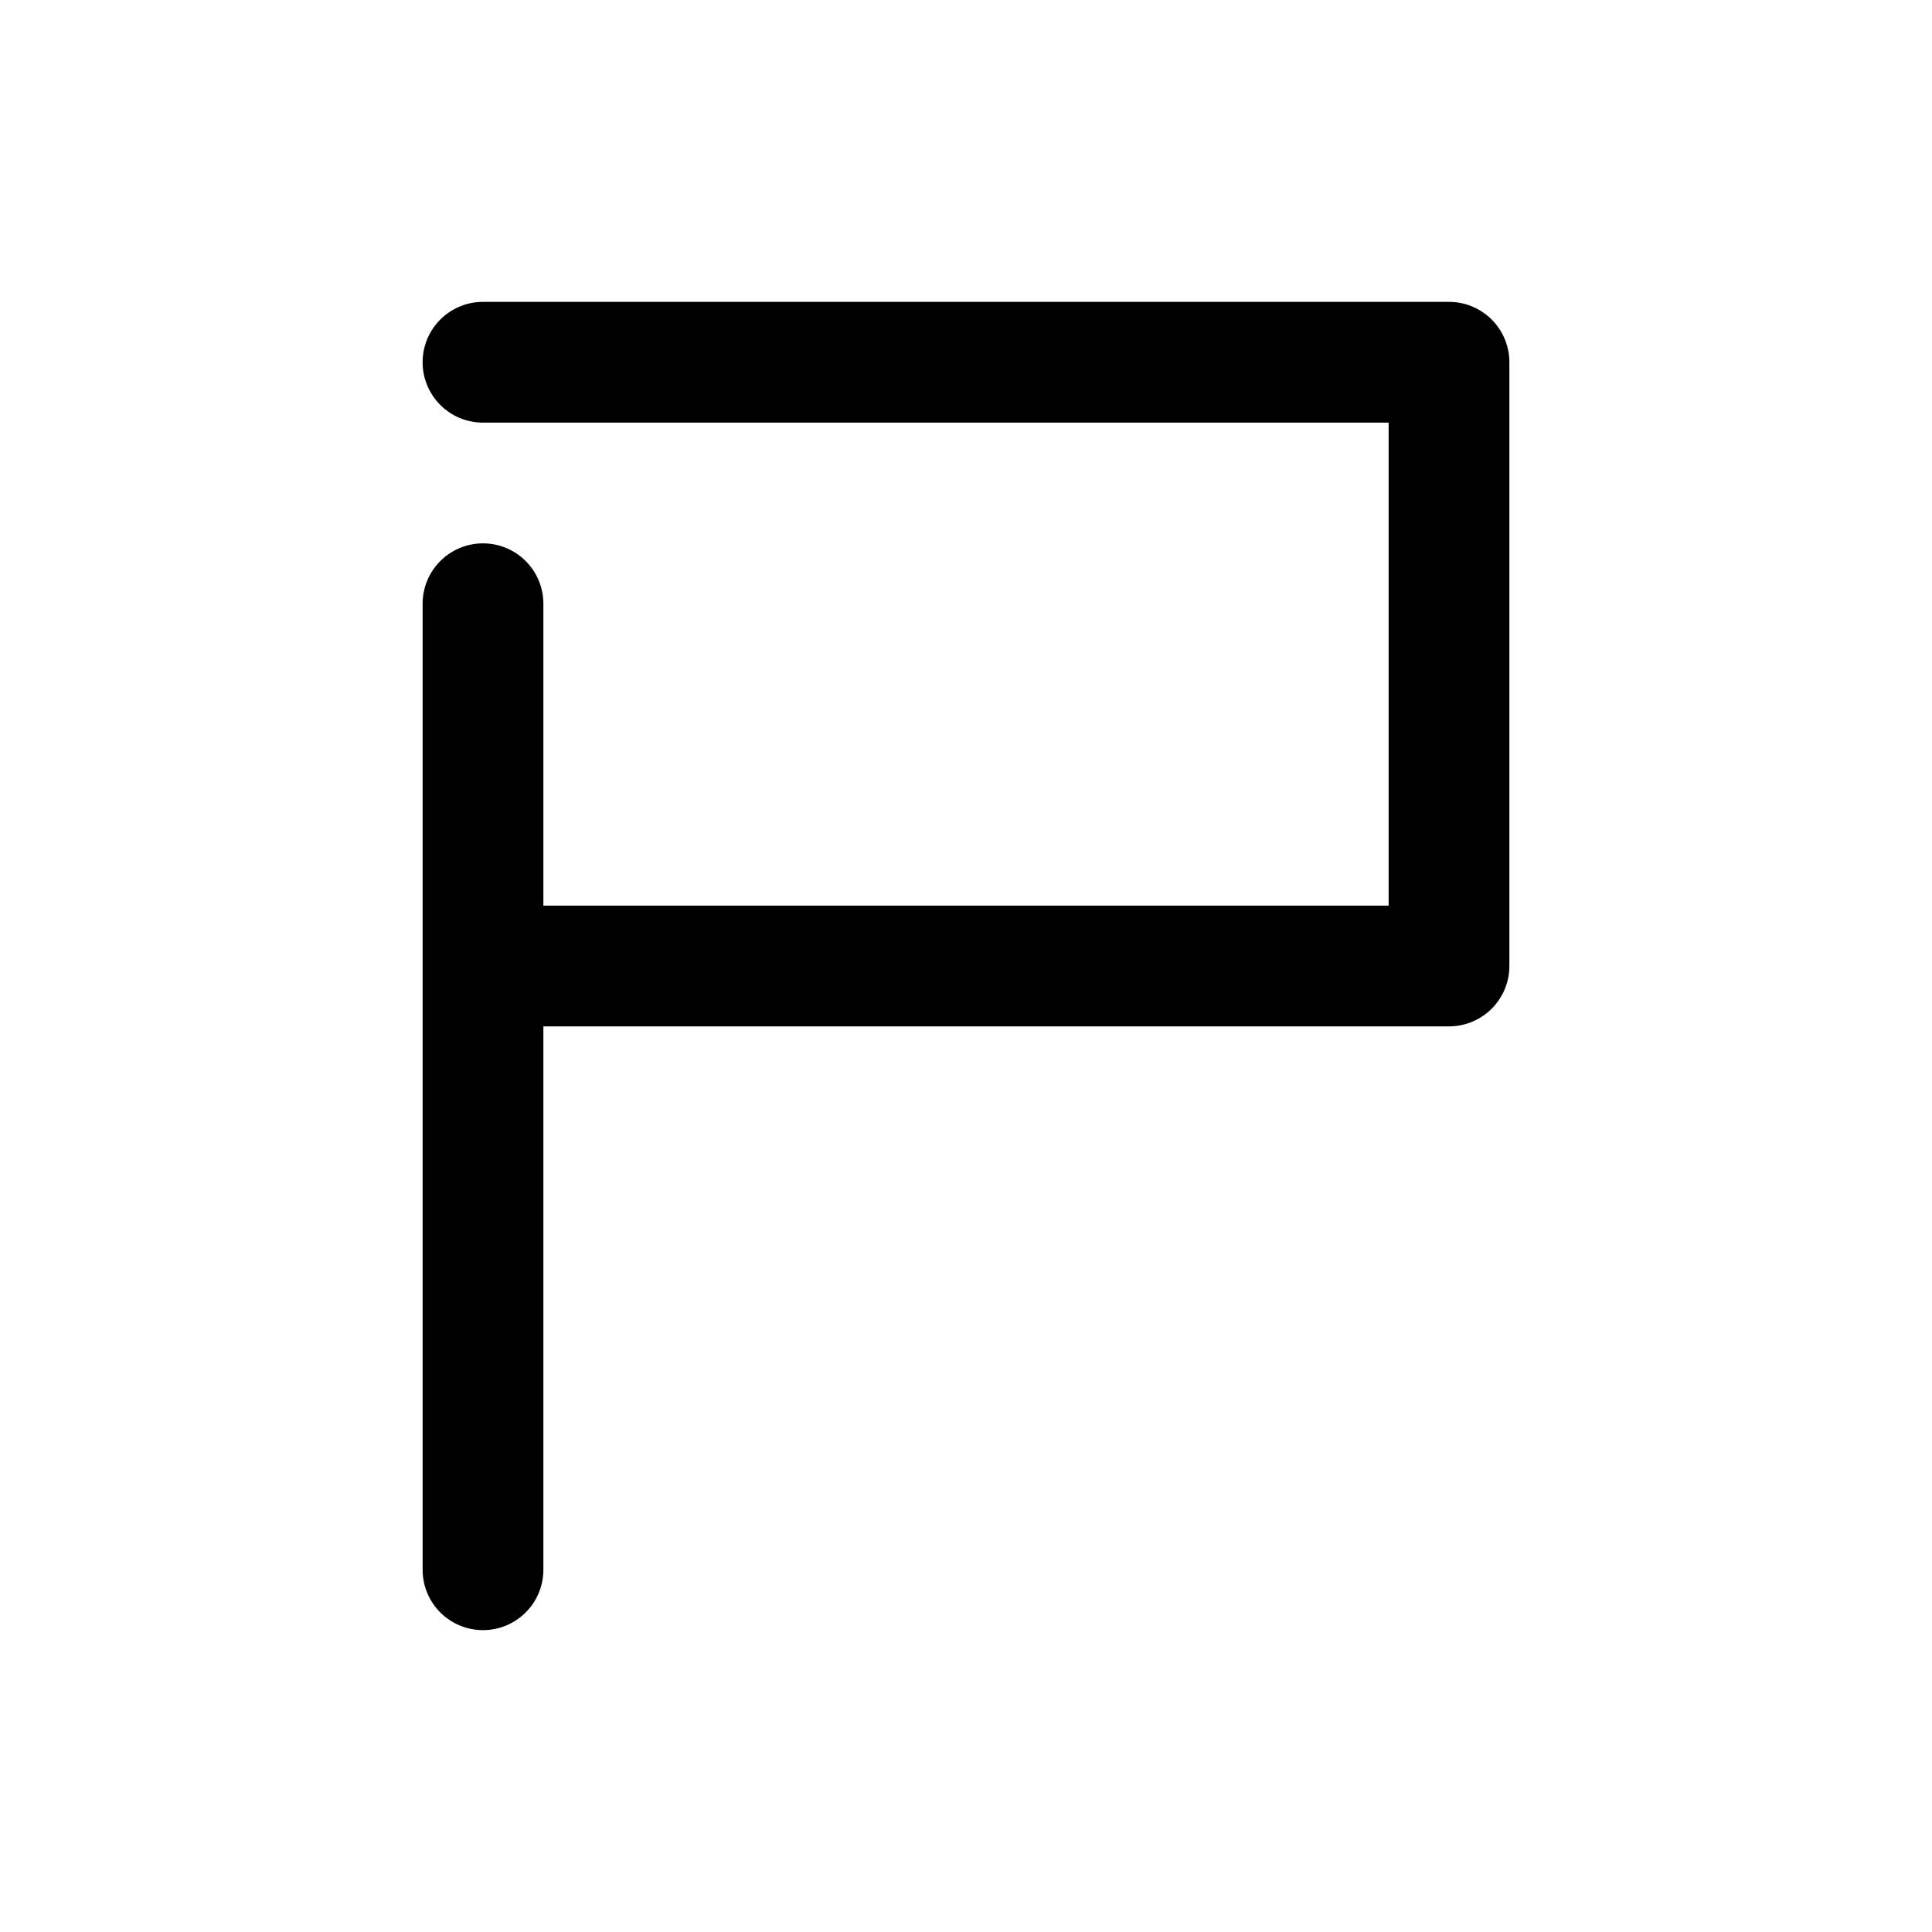 <svg height="512" viewBox="0 0 32 32" width="512" xmlns="http://www.w3.org/2000/svg"><g id="alert_report_flag" data-name="alert, report, flag"><path d="m24 5h-16a1 1 0 0 0 0 2h15v8h-14v-5a1 1 0 0 0 -2 0v16a1 1 0 0 0 2 0v-9h15a1 1 0 0 0 1-1v-10a1 1 0 0 0 -1-1z"/></g></svg>